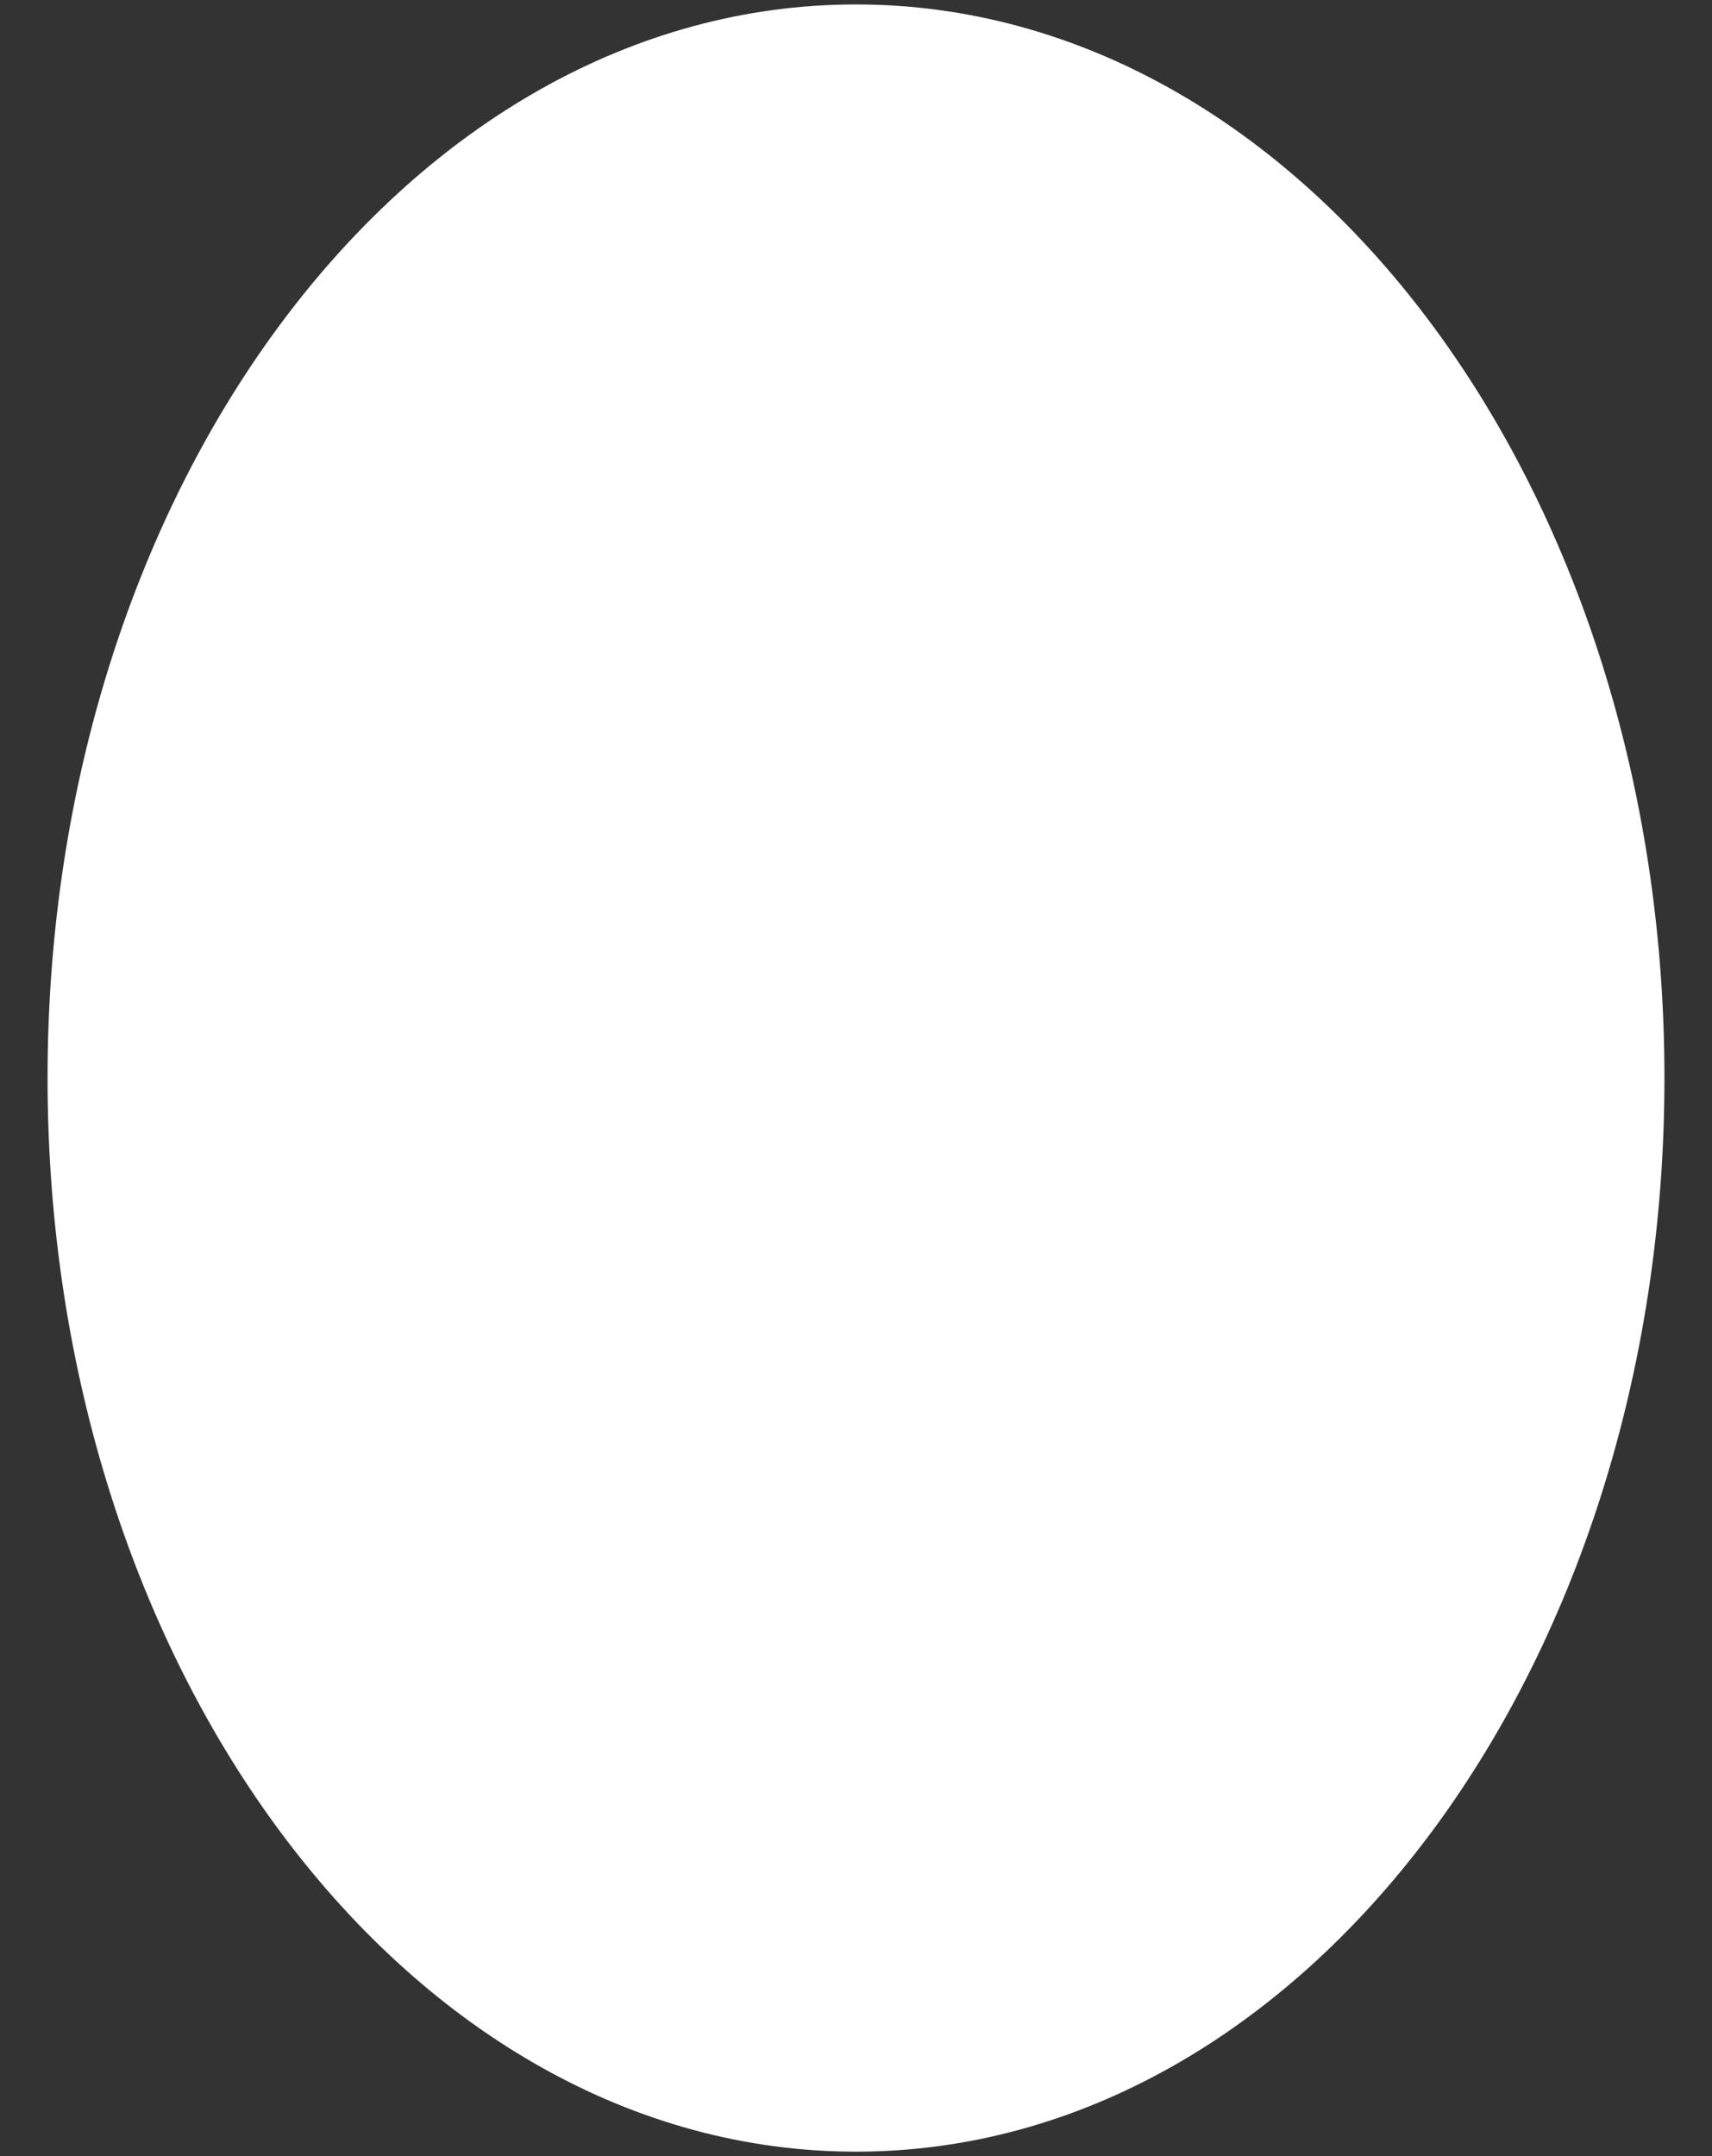 <svg xmlns="http://www.w3.org/2000/svg" xmlns:xlink="http://www.w3.org/1999/xlink" width="27" height="34" viewBox="0 0 27 34"><rect x="0" y="0" width="27" height="34" fill="#333333" stroke="none"/><defs><path id="srd3a" d="M66.75 434c0-9.35 5.708-16.93 12.75-16.93s12.75 7.58 12.75 16.93-5.708 16.93-12.75 16.93-12.75-7.58-12.75-16.93z"/></defs><g><g transform="translate(-66 -417)"><use fill="#fff" xlink:href="#srd3a"/></g></g></svg>